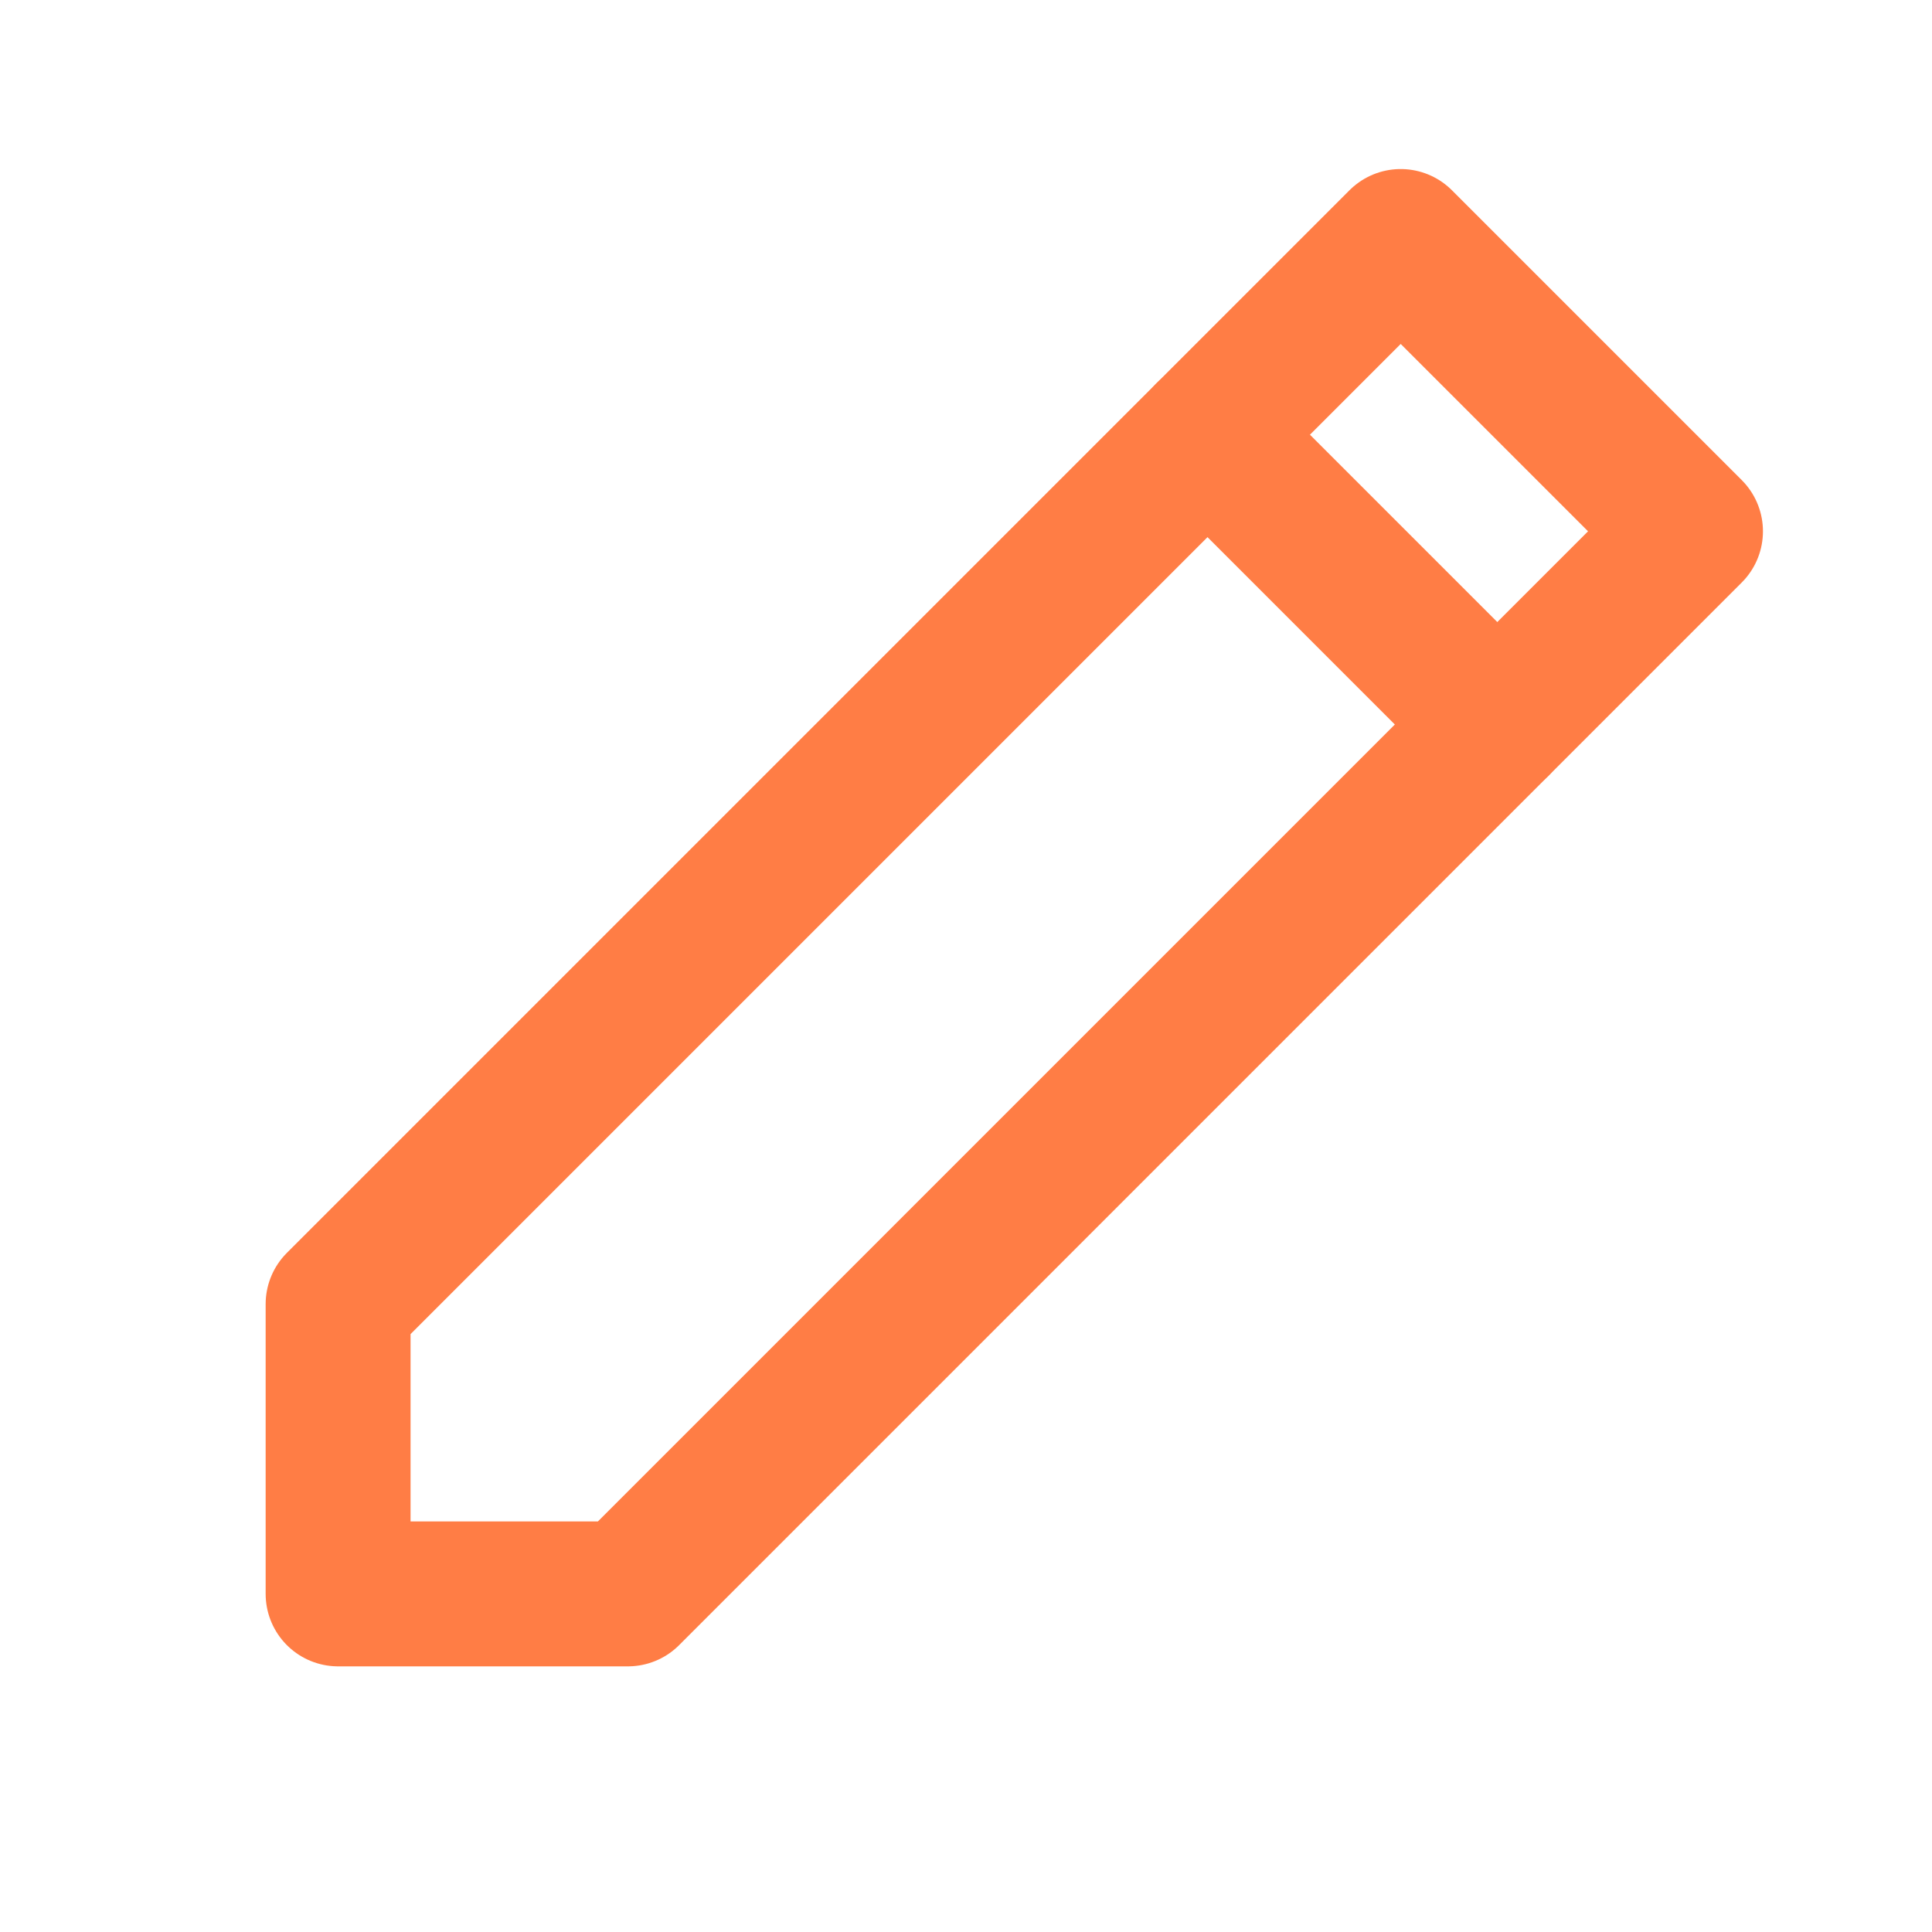 <?xml version="1.0" encoding="UTF-8"?>
<svg width="20" height="20" viewBox="0 0 20 20" fill="none" xmlns="http://www.w3.org/2000/svg">
  <path d="M14.5 2.5L17.5 5.5L6.5 16.5H3.5V13.5L14.5 2.5Z" stroke="#FF7D45" stroke-width="1.5" stroke-linecap="round" stroke-linejoin="round"/>
  <path d="M12.5 4.5L15.5 7.5" stroke="#FF7D45" stroke-width="1.5" stroke-linecap="round" stroke-linejoin="round"/>
</svg> 